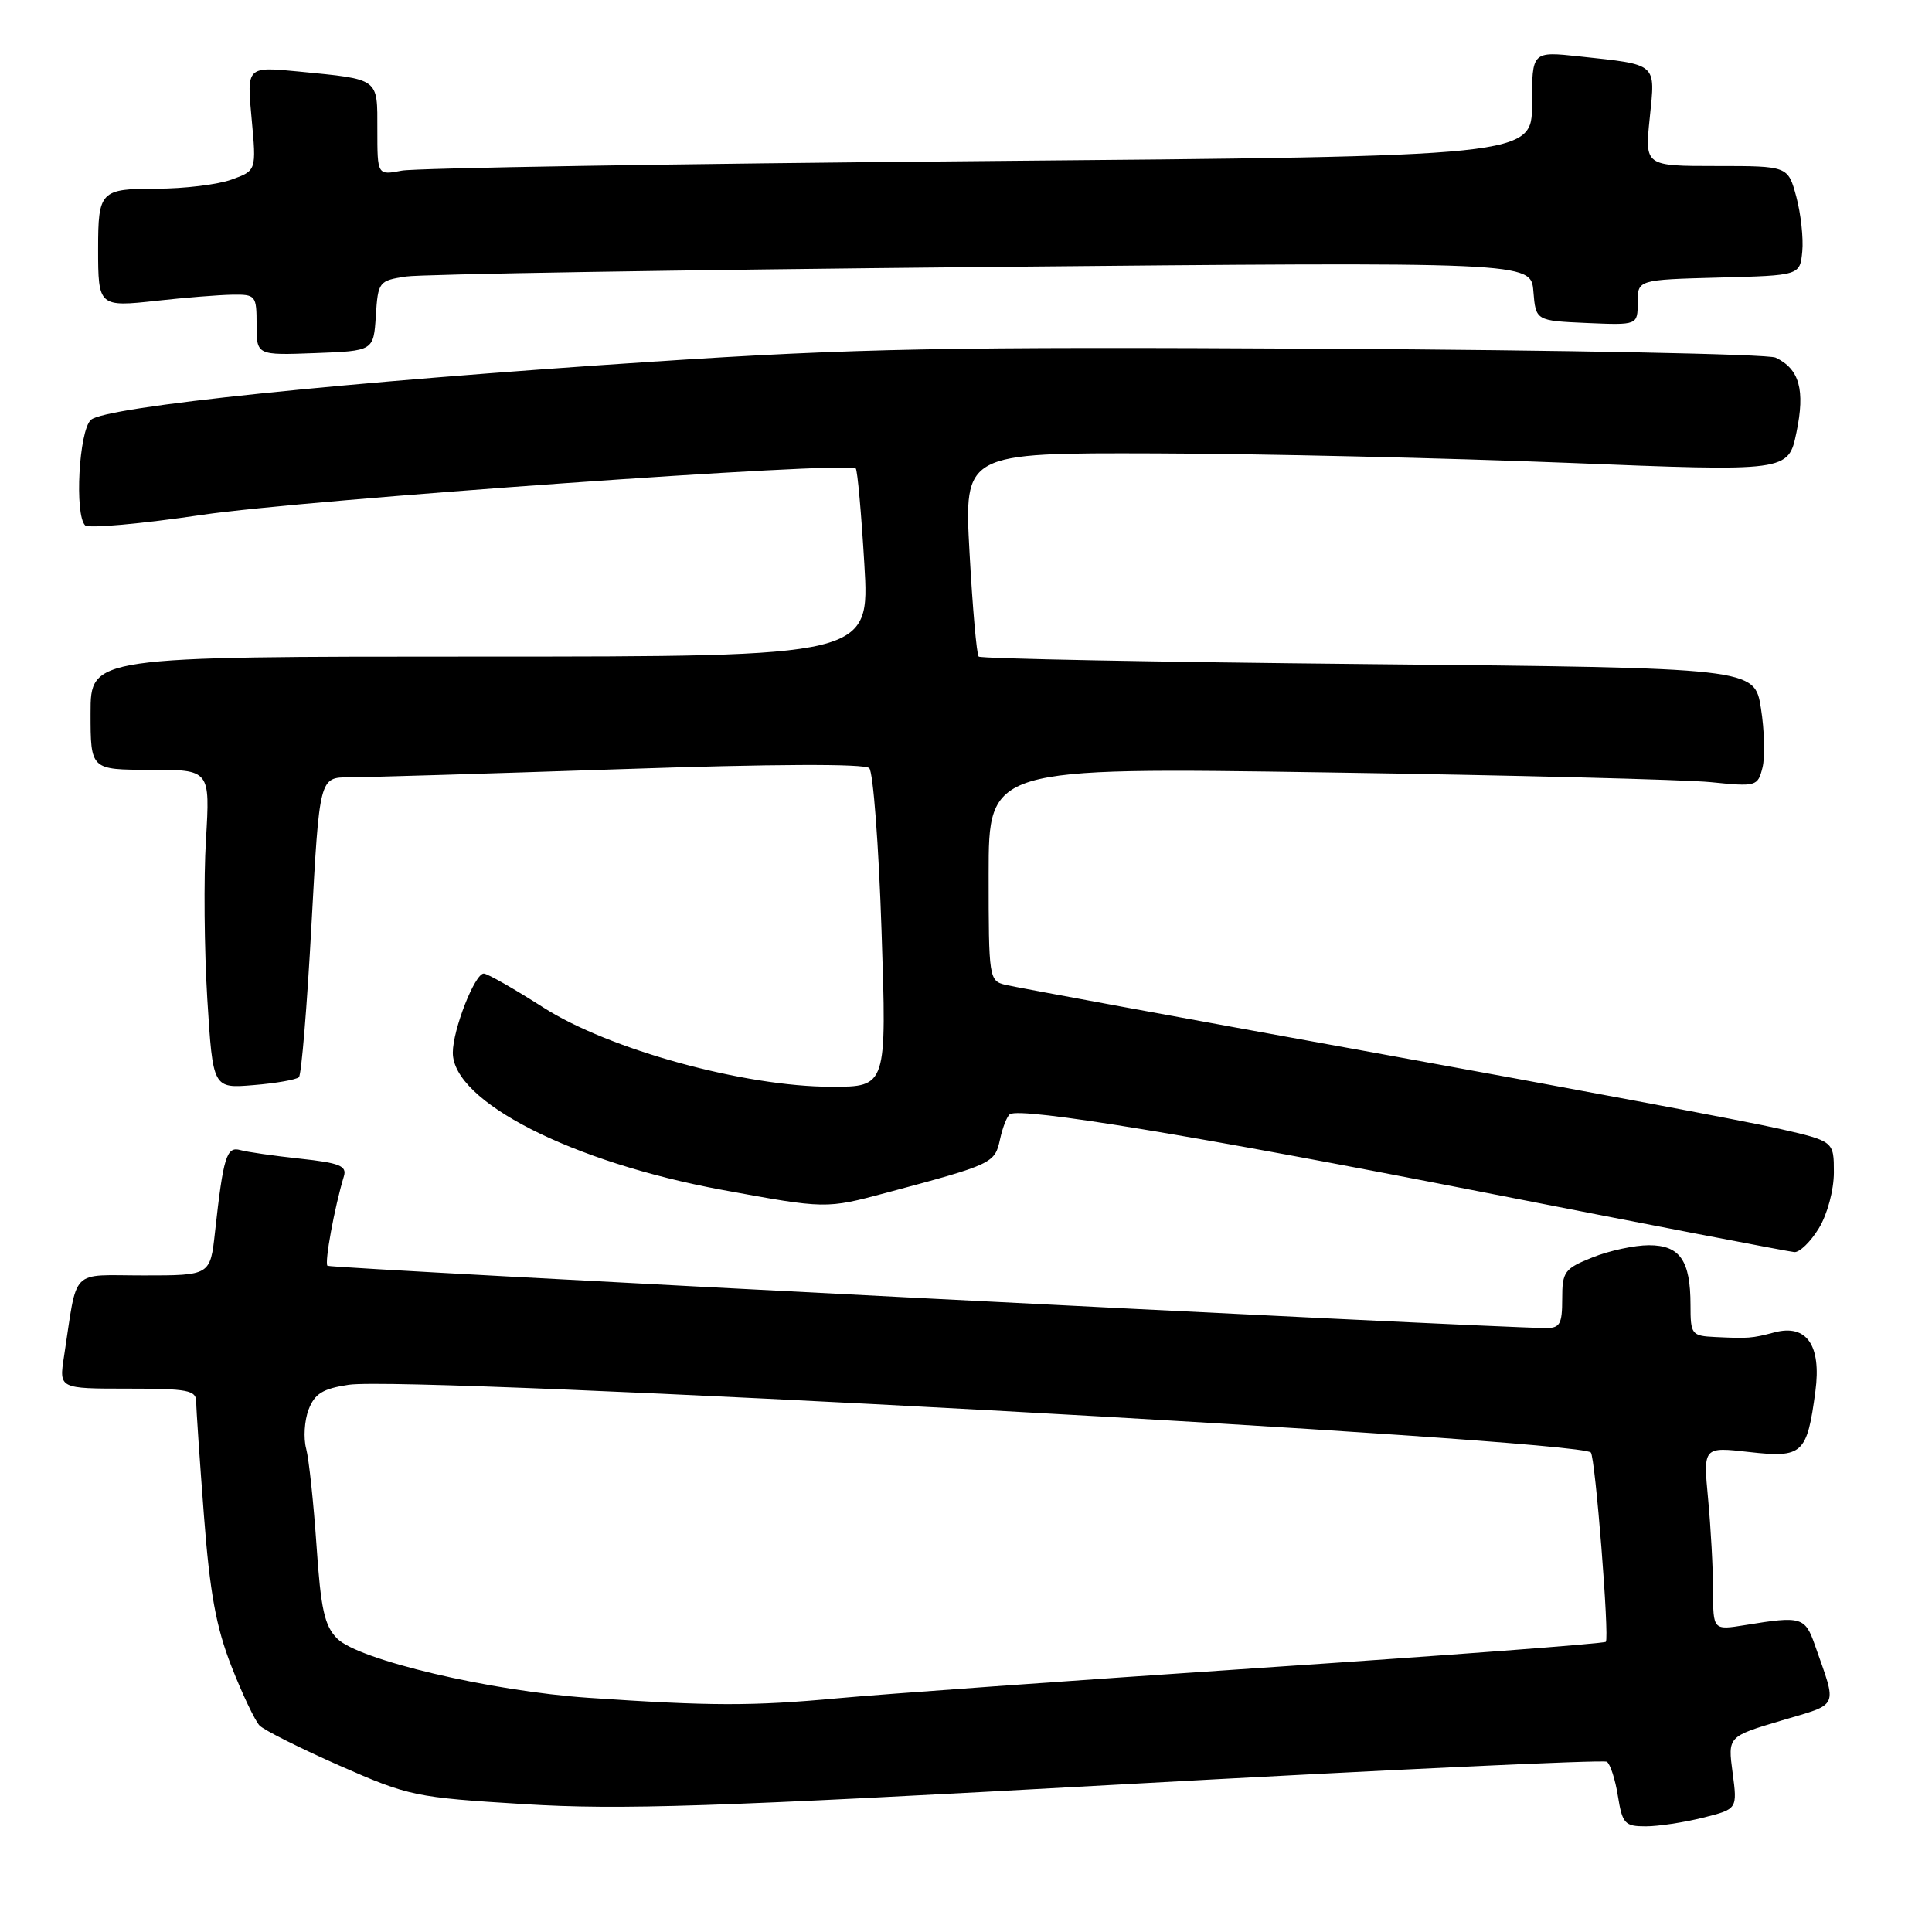 <?xml version="1.0" encoding="UTF-8" standalone="no"?>
<!DOCTYPE svg PUBLIC "-//W3C//DTD SVG 1.1//EN" "http://www.w3.org/Graphics/SVG/1.1/DTD/svg11.dtd" >
<svg xmlns="http://www.w3.org/2000/svg" xmlns:xlink="http://www.w3.org/1999/xlink" version="1.1" viewBox="0 0 256 256">
 <g >
 <path fill="currentColor"
d=" M 225.67 240.85 C 230.22 239.71 230.22 239.71 229.58 234.90 C 228.94 230.10 228.94 230.10 236.02 227.99 C 243.81 225.67 243.45 226.47 240.49 218.00 C 239.18 214.25 238.70 214.11 231.25 215.33 C 227.00 216.02 227.00 216.02 226.99 210.76 C 226.99 207.87 226.69 202.40 226.33 198.60 C 225.68 191.71 225.68 191.71 231.78 192.40 C 238.87 193.20 239.44 192.67 240.55 184.35 C 241.36 178.24 239.38 175.41 235.11 176.55 C 232.12 177.34 231.67 177.37 227.25 177.16 C 224.14 177.01 224.00 176.82 224.00 172.93 C 224.00 167.02 222.60 165.00 218.49 165.00 C 216.59 165.00 213.23 165.72 211.02 166.61 C 207.29 168.10 207.00 168.50 207.00 172.11 C 207.00 175.48 206.70 176.00 204.75 175.97 C 196.11 175.88 43.75 168.09 43.39 167.72 C 42.98 167.31 44.32 159.98 45.57 155.85 C 45.98 154.49 44.99 154.09 39.78 153.53 C 36.33 153.16 32.75 152.65 31.84 152.39 C 30.02 151.88 29.59 153.26 28.49 163.25 C 27.86 169.00 27.86 169.00 19.04 169.00 C 9.14 169.00 10.32 167.80 8.48 179.75 C 7.82 184.00 7.82 184.00 16.91 184.00 C 24.90 184.00 26.00 184.21 26.00 185.75 C 26.00 186.71 26.46 193.47 27.02 200.78 C 27.80 211.03 28.63 215.59 30.66 220.78 C 32.10 224.47 33.79 228.01 34.39 228.64 C 35.00 229.26 39.77 231.65 45.00 233.96 C 54.19 238.00 54.98 238.17 69.50 239.06 C 82.22 239.84 94.21 239.45 148.29 236.46 C 183.37 234.52 212.45 233.16 212.91 233.44 C 213.36 233.72 214.03 235.77 214.38 237.98 C 214.97 241.65 215.29 242.00 218.07 242.00 C 219.74 242.00 223.16 241.48 225.67 240.85 Z  M 241.01 162.75 C 242.14 160.90 242.99 157.72 243.00 155.36 C 243.00 151.22 243.00 151.22 235.75 149.56 C 231.76 148.64 207.57 144.10 182.00 139.47 C 156.43 134.84 134.49 130.80 133.25 130.50 C 131.05 129.97 131.00 129.66 131.00 115.82 C 131.00 101.68 131.00 101.68 175.75 102.35 C 200.36 102.72 223.29 103.30 226.70 103.64 C 232.73 104.25 232.91 104.20 233.54 101.71 C 233.89 100.31 233.80 96.76 233.33 93.83 C 232.48 88.50 232.48 88.50 181.32 88.00 C 153.19 87.72 129.95 87.28 129.68 87.00 C 129.41 86.72 128.87 80.54 128.47 73.25 C 127.74 60.00 127.74 60.00 153.12 60.08 C 167.08 60.12 191.65 60.69 207.73 61.33 C 236.96 62.50 236.96 62.50 238.04 57.30 C 239.21 51.66 238.44 48.90 235.28 47.39 C 234.30 46.92 207.43 46.39 175.56 46.21 C 125.58 45.93 113.36 46.16 86.56 47.92 C 45.45 50.62 13.93 53.89 12.04 55.64 C 10.46 57.10 9.86 68.19 11.28 69.61 C 11.71 70.04 18.68 69.42 26.78 68.22 C 40.39 66.21 112.45 61.10 113.39 62.07 C 113.62 62.31 114.13 68.01 114.53 74.75 C 115.26 87.00 115.26 87.00 63.63 87.00 C 12.00 87.00 12.00 87.00 12.00 94.50 C 12.00 102.00 12.00 102.00 19.92 102.00 C 27.84 102.00 27.84 102.00 27.29 111.28 C 26.98 116.38 27.07 125.88 27.47 132.39 C 28.21 144.23 28.21 144.23 33.60 143.78 C 36.57 143.54 39.27 143.06 39.61 142.73 C 39.94 142.39 40.69 133.32 41.27 122.56 C 42.33 103.00 42.33 103.00 46.28 103.00 C 48.45 103.00 64.63 102.51 82.23 101.92 C 102.39 101.23 114.58 101.18 115.18 101.78 C 115.70 102.30 116.44 112.01 116.81 123.36 C 117.50 144.00 117.50 144.00 110.19 144.00 C 98.63 144.00 80.67 139.06 71.97 133.48 C 68.12 131.02 64.58 129.00 64.10 129.00 C 62.91 129.00 60.00 136.44 60.00 139.48 C 60.00 145.96 75.74 153.98 95.66 157.66 C 109.44 160.19 109.44 160.19 117.47 158.04 C 131.58 154.26 131.81 154.15 132.51 150.96 C 132.86 149.34 133.46 147.85 133.83 147.63 C 135.42 146.70 158.27 150.47 196.00 157.87 C 218.28 162.24 237.07 165.86 237.76 165.91 C 238.46 165.96 239.92 164.54 241.01 162.75 Z  M 49.80 41.85 C 50.09 37.33 50.20 37.19 53.80 36.64 C 55.84 36.33 90.21 35.77 130.18 35.38 C 202.86 34.69 202.86 34.69 203.18 38.60 C 203.50 42.50 203.50 42.50 210.25 42.80 C 217.00 43.09 217.00 43.09 217.00 40.08 C 217.00 37.07 217.00 37.07 227.75 36.78 C 238.50 36.50 238.50 36.50 238.81 33.32 C 238.98 31.57 238.62 28.31 238.02 26.07 C 236.92 22.00 236.92 22.00 227.43 22.00 C 217.94 22.00 217.94 22.00 218.60 15.61 C 219.35 8.28 219.72 8.60 209.25 7.47 C 203.00 6.80 203.00 6.80 203.00 13.76 C 203.00 20.71 203.00 20.71 129.75 21.35 C 89.46 21.70 55.04 22.27 53.25 22.61 C 50.00 23.23 50.00 23.23 50.00 17.18 C 50.00 10.27 50.36 10.54 39.60 9.48 C 32.69 8.81 32.69 8.81 33.34 15.71 C 33.98 22.61 33.98 22.61 30.67 23.80 C 28.85 24.46 24.40 25.00 20.79 25.00 C 13.31 25.00 13.00 25.32 13.00 33.00 C 13.00 40.62 13.10 40.70 20.78 39.85 C 24.48 39.44 28.96 39.08 30.75 39.05 C 33.89 39.00 34.00 39.14 34.00 43.04 C 34.00 47.08 34.00 47.08 41.75 46.79 C 49.50 46.50 49.50 46.50 49.80 41.85 Z  M 78.00 224.97 C 65.04 224.09 47.52 219.96 44.68 217.12 C 43.00 215.44 42.51 213.24 41.94 204.79 C 41.55 199.13 40.94 193.36 40.57 191.96 C 40.19 190.56 40.34 188.23 40.89 186.78 C 41.70 184.67 42.76 184.01 46.20 183.49 C 54.36 182.27 209.03 190.70 210.79 192.46 C 211.38 193.05 213.28 217.05 212.78 217.55 C 212.55 217.78 191.92 219.34 166.93 221.01 C 141.94 222.69 116.78 224.49 111.00 225.03 C 99.65 226.08 94.19 226.07 78.00 224.97 Z "/>
</g>
</svg>